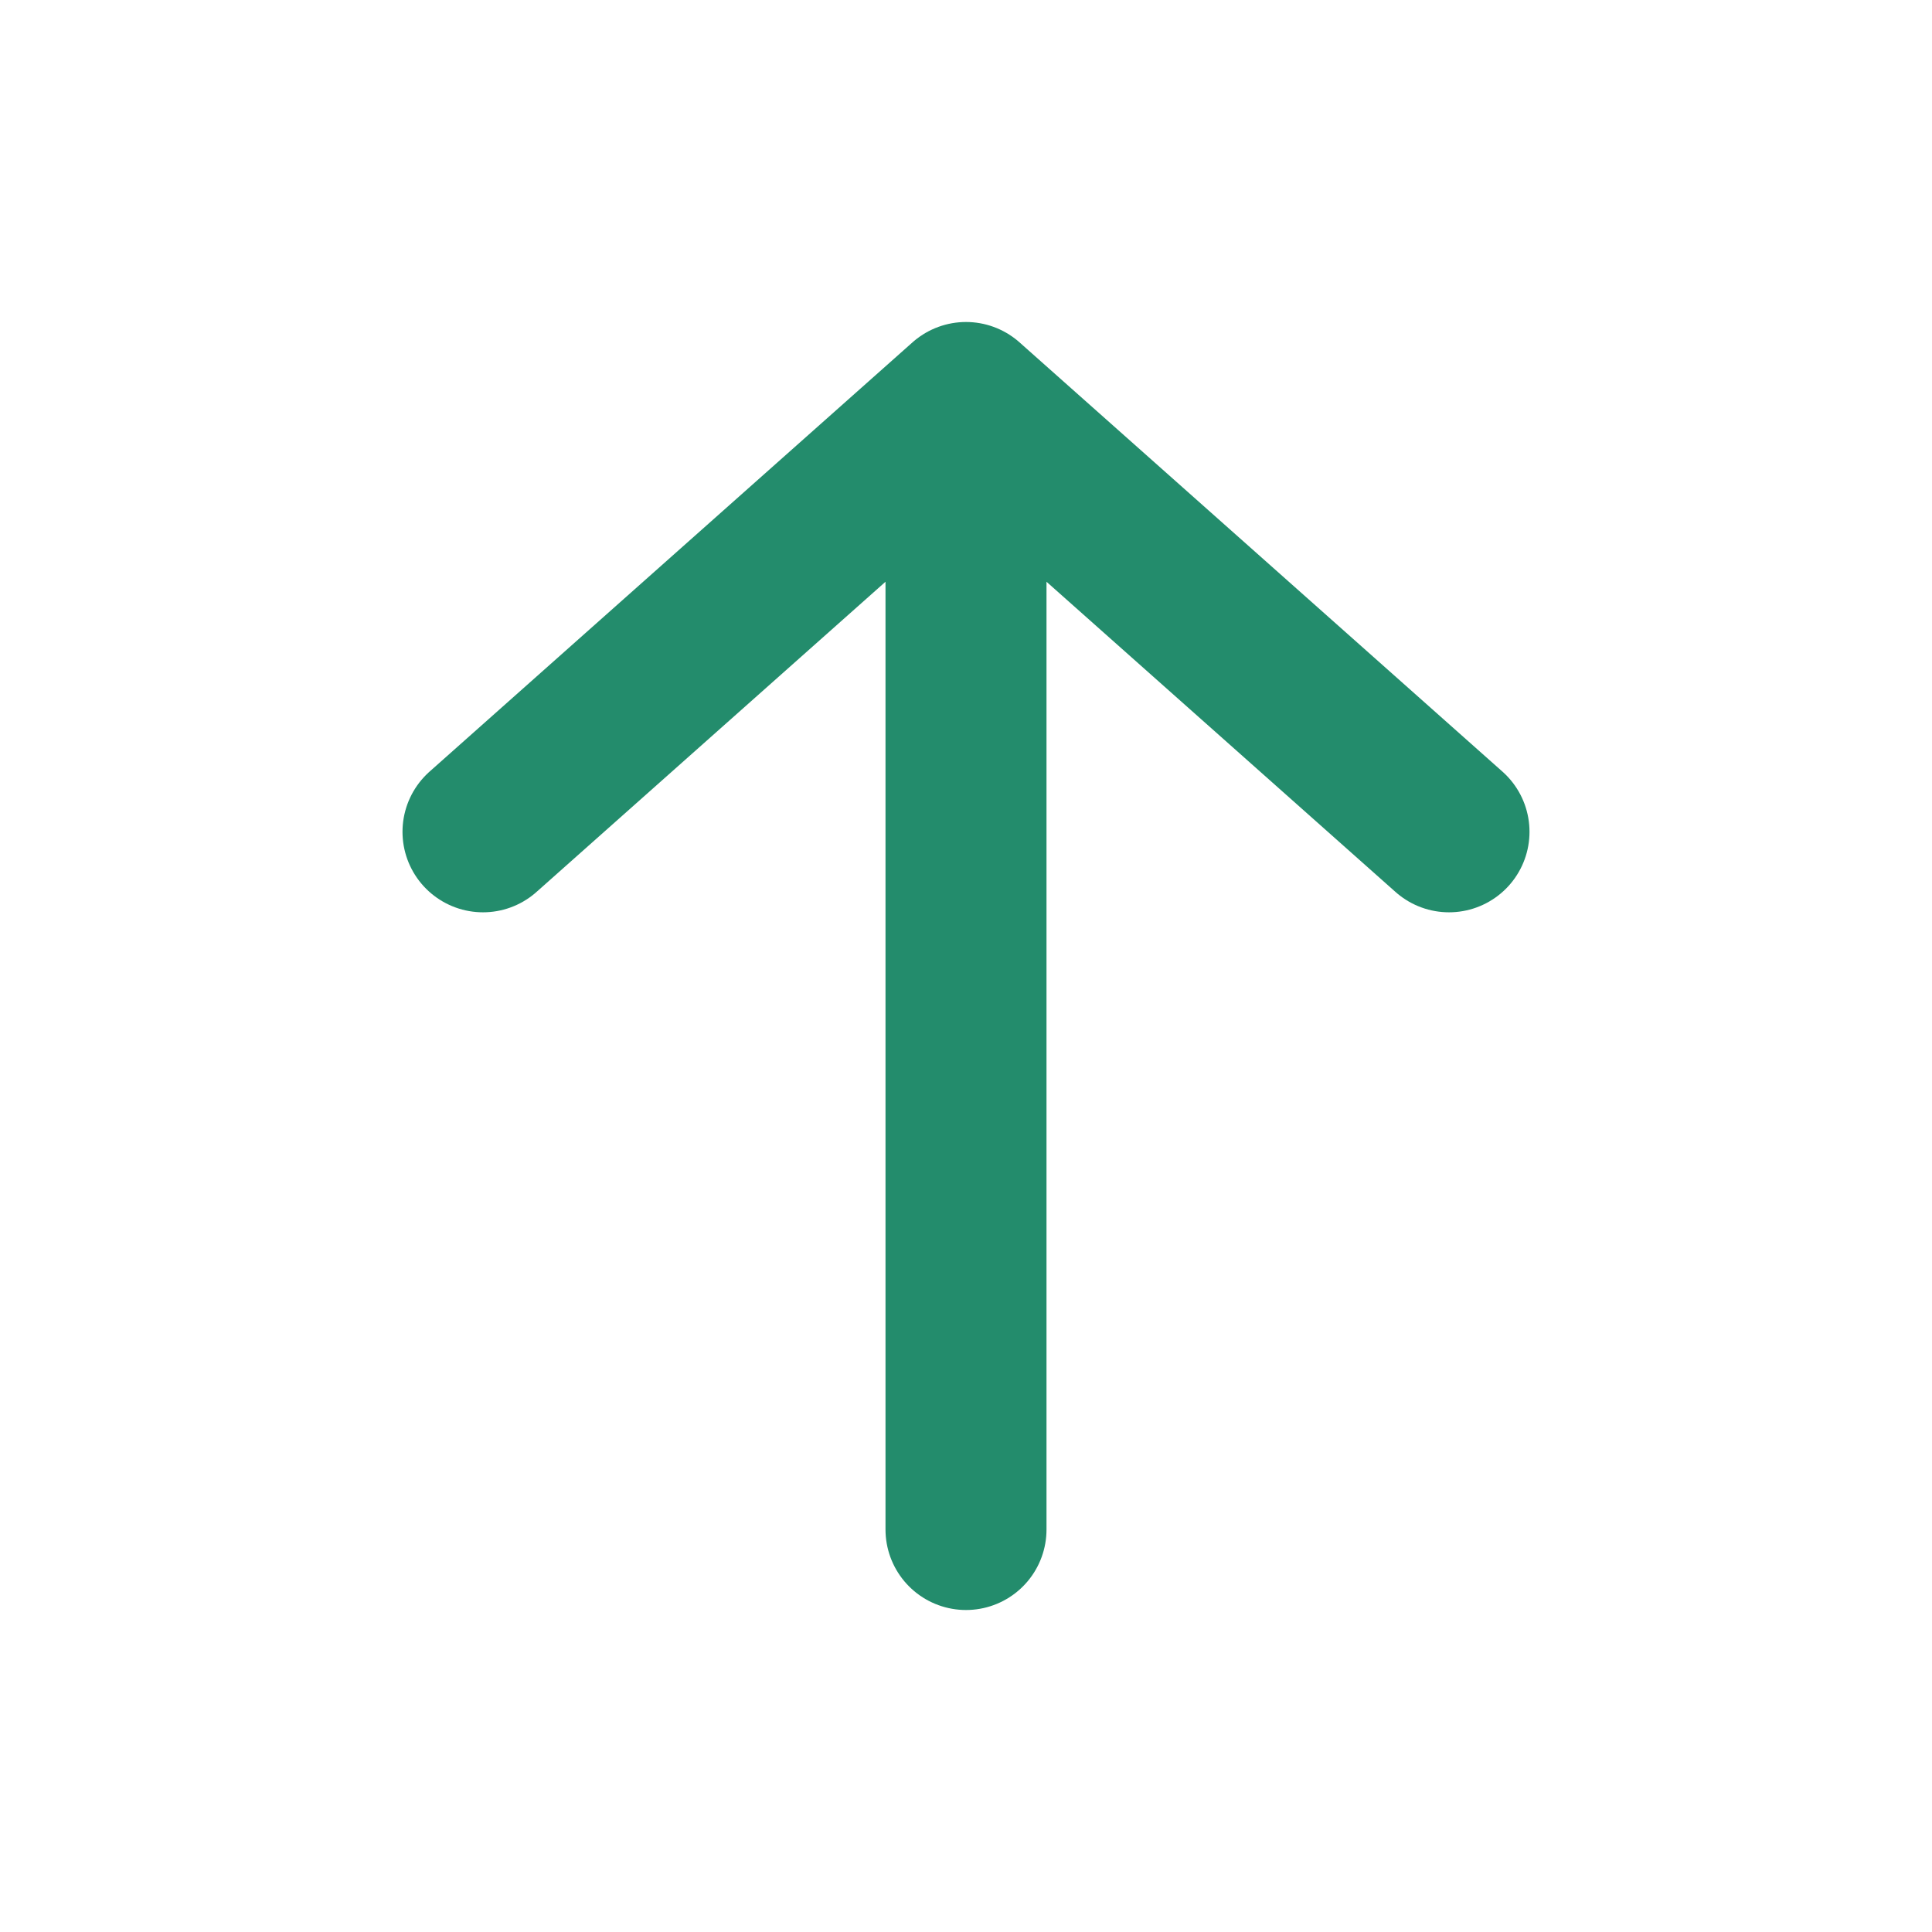 <svg width="24" height="24" viewBox="0 0 24 24" fill="none" xmlns="http://www.w3.org/2000/svg"><path d="M12 19V5m-6 5.333L12 5l6 5.333" stroke="#238C6C" stroke-width="2" stroke-linecap="round" stroke-linejoin="round"/></svg>